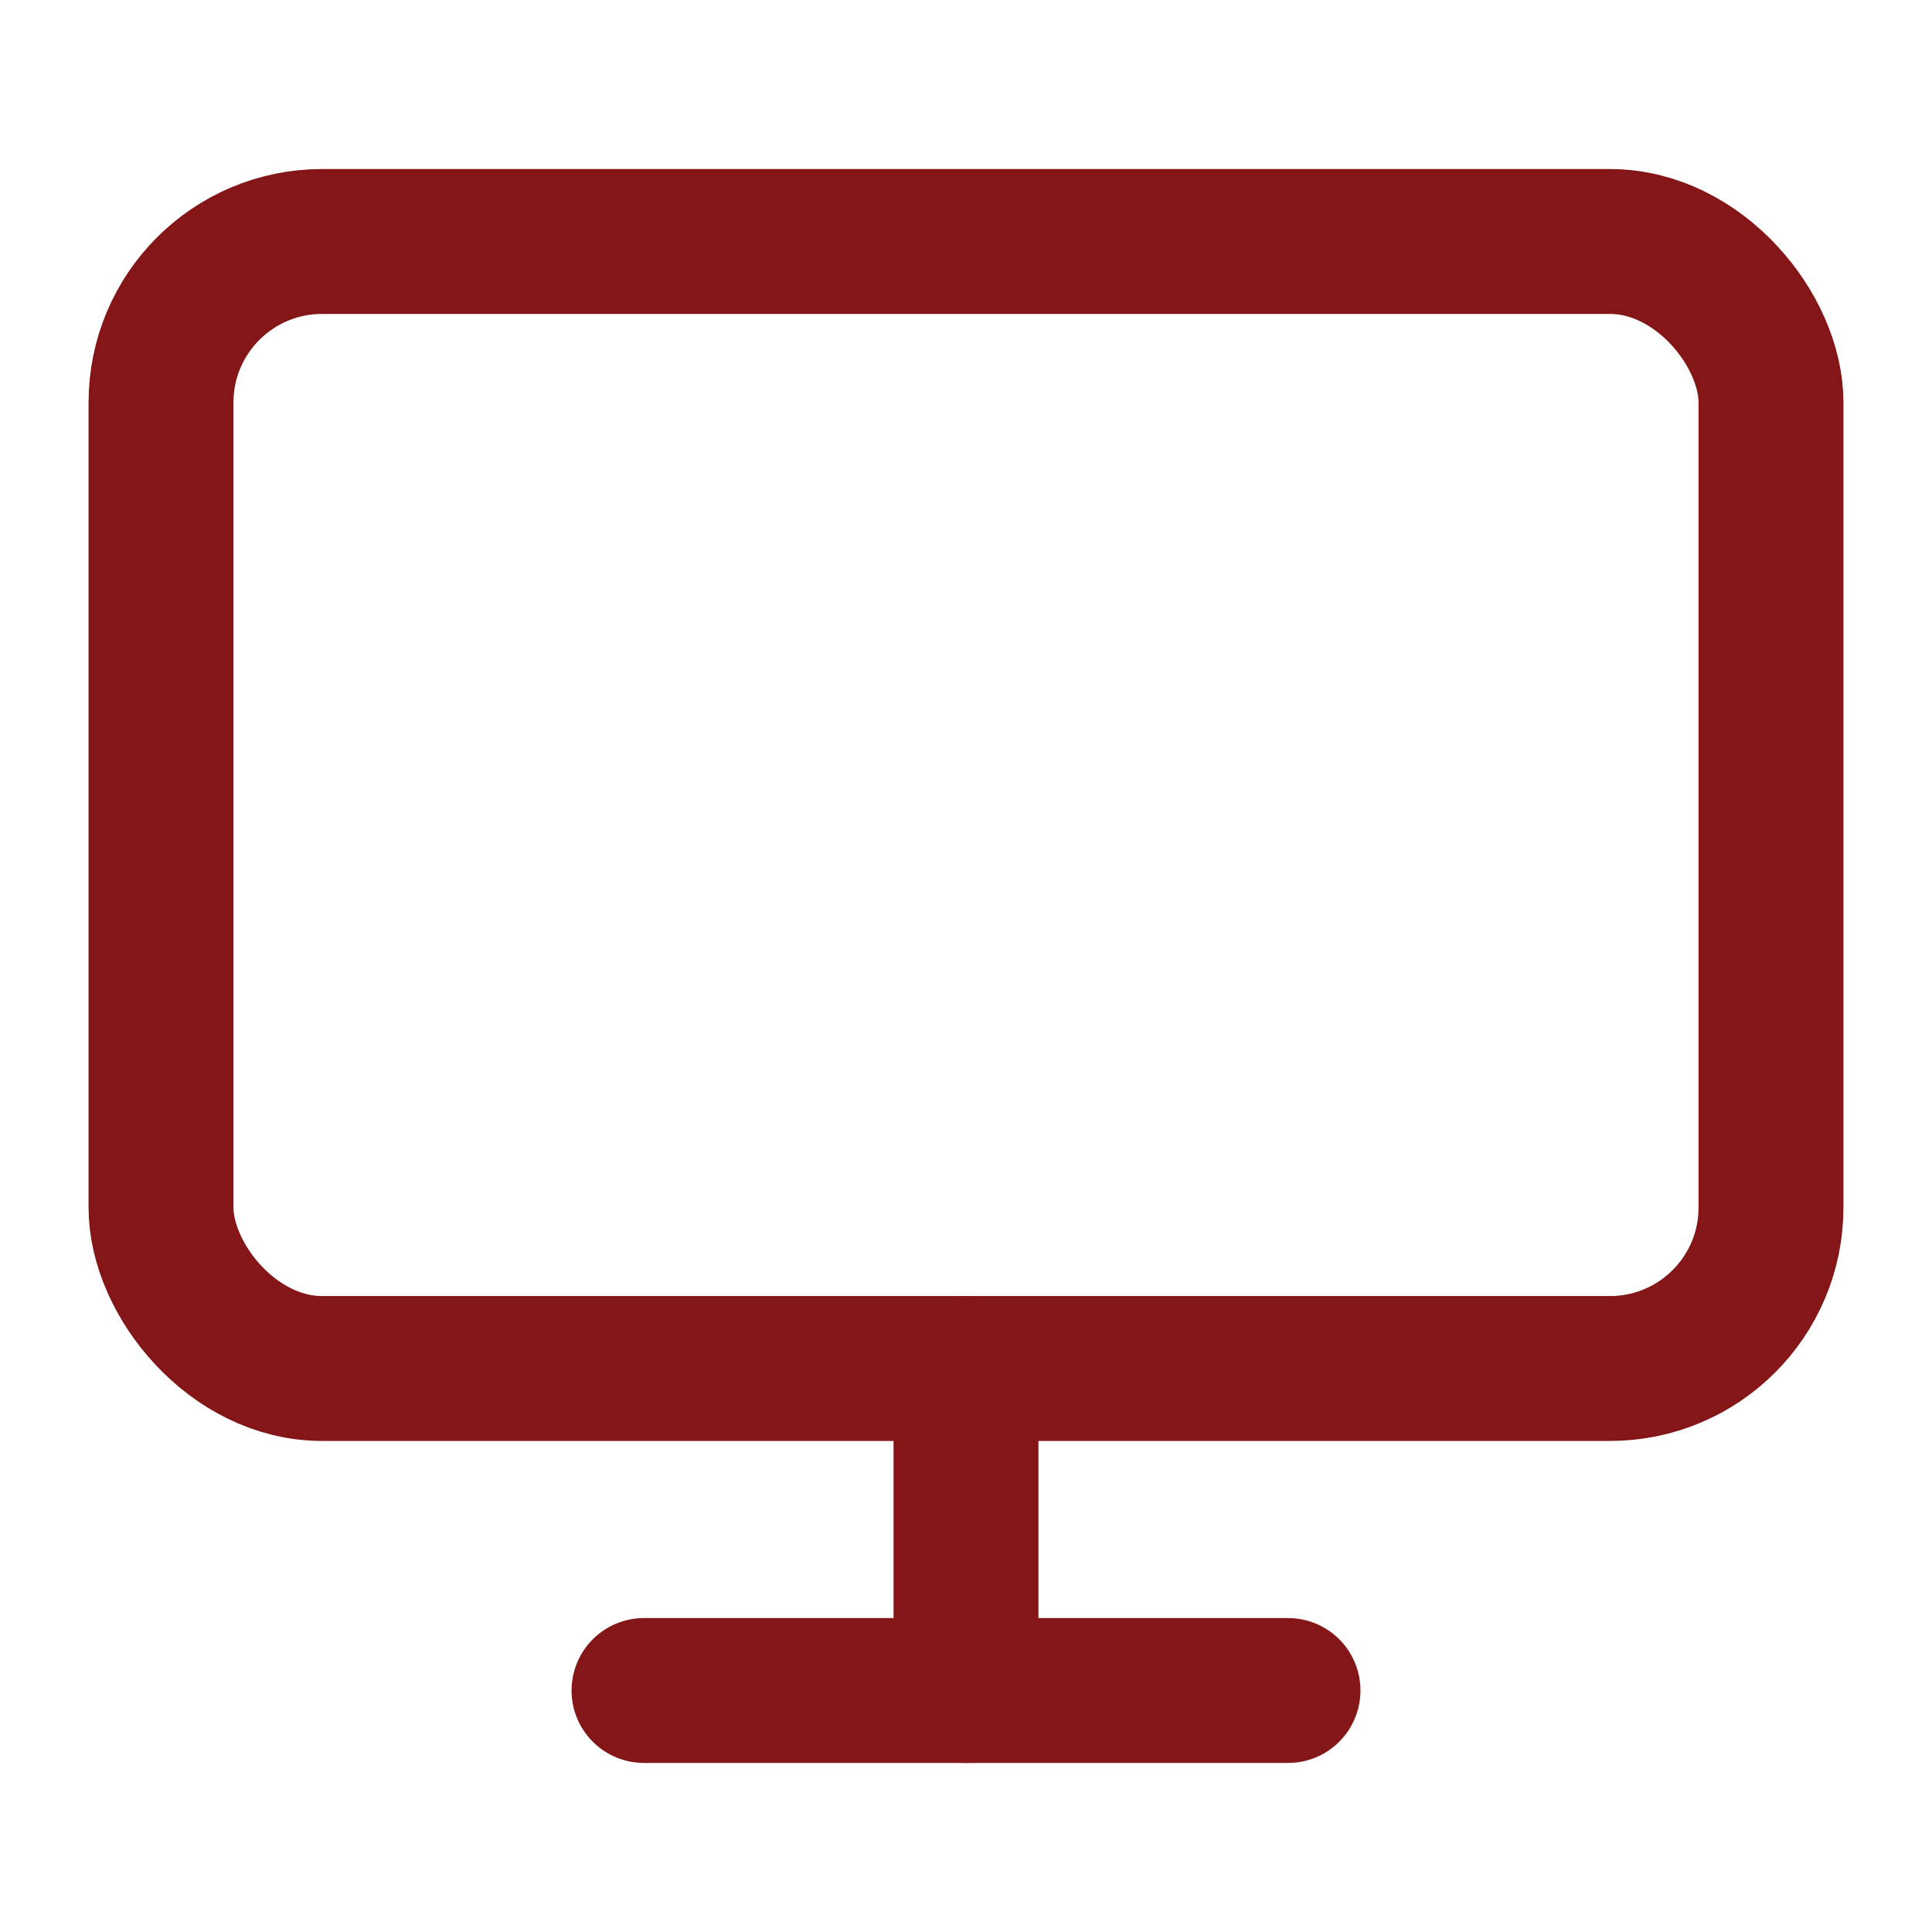 <svg xmlns="http://www.w3.org/2000/svg" width="24" height="24" viewBox="0 0 24 24" fill="none" stroke="#841617" stroke-width="1.8" stroke-linecap="round" stroke-linejoin="round" aria-hidden="true"><rect x="2" y="3" width="20" height="14" rx="2"/><line x1="8" y1="21" x2="16" y2="21"/><line x1="12" y1="17" x2="12" y2="21"/></svg>